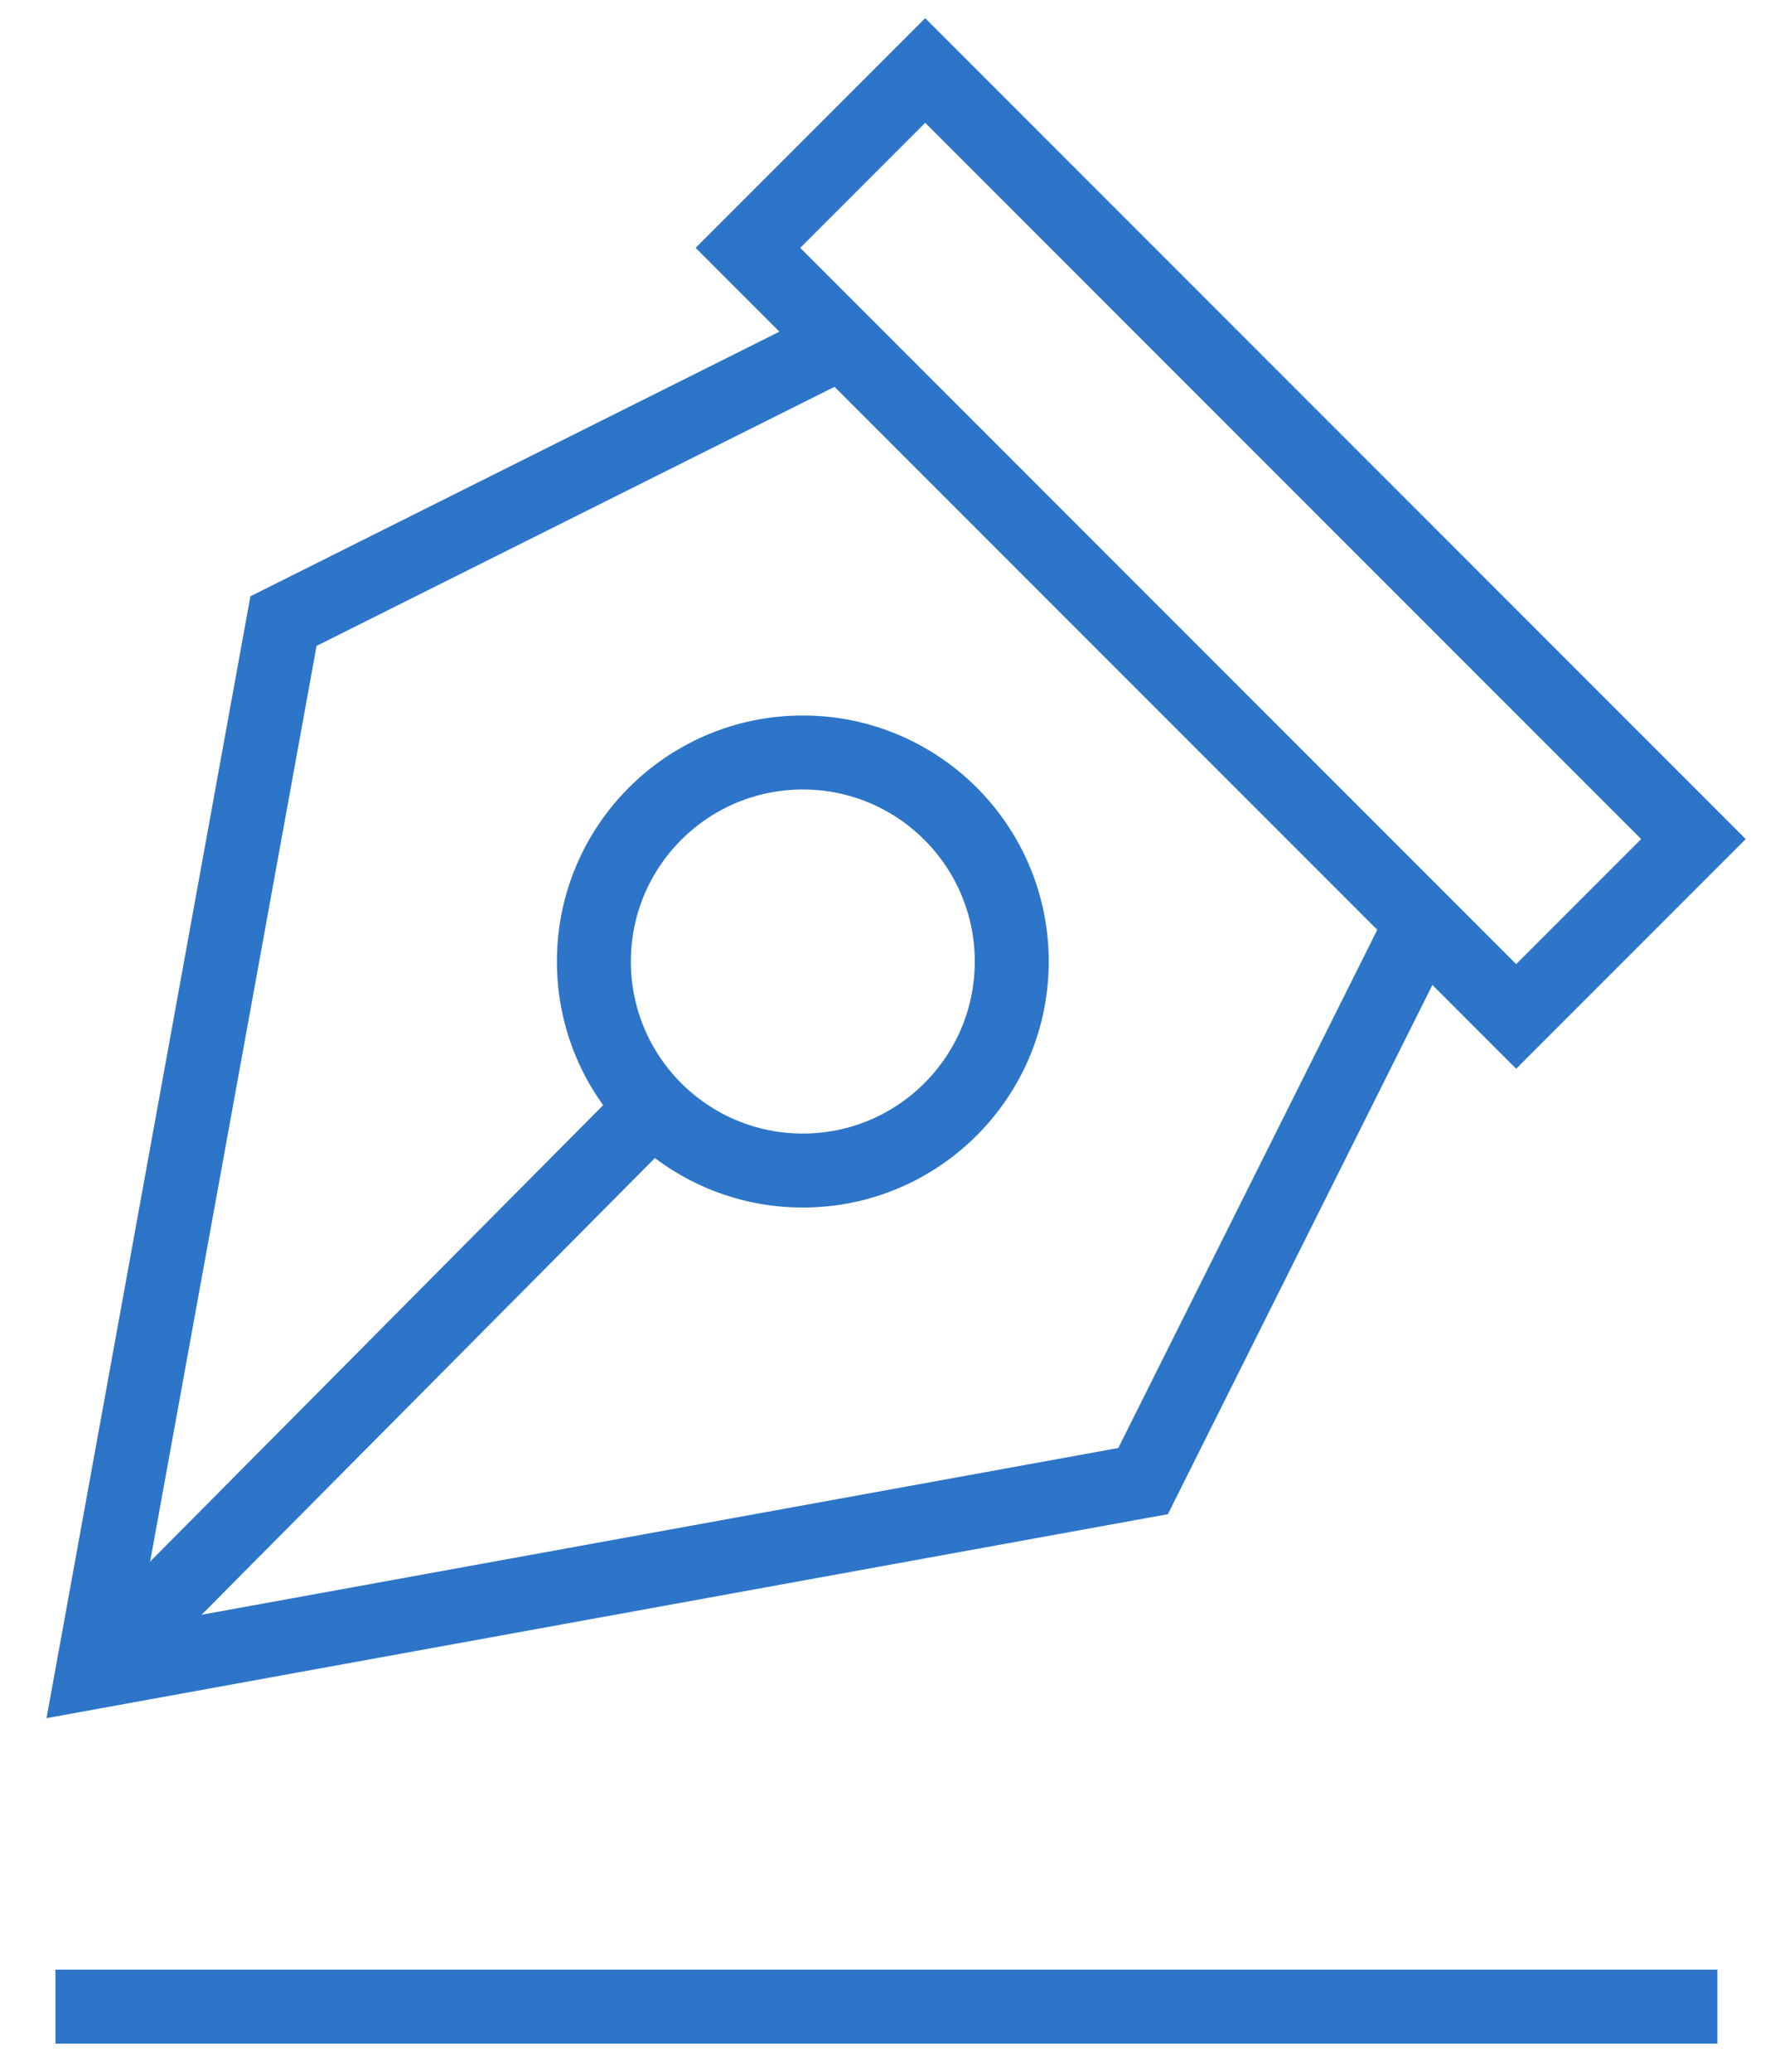 <svg width="24px" height="28px" viewBox="0 0 24 28" version="1.1" xmlns="http://www.w3.org/2000/svg" xmlns:xlink="http://www.w3.org/1999/xlink">
  <!-- Generator: Sketch 44.1 (41455) - http://www.bohemiancoding.com/sketch -->
  <desc>Created with Sketch.</desc>
  <defs></defs>
  <g id="Web-Flow" stroke="none" stroke-width="1" fill="none" fill-rule="evenodd">
    <g id="View-Order---Ongoing-Order---Contacts---Desktop" transform="translate(-53, -954)" stroke="#2C75C9">
      <g id="Timeline" transform="translate(20, 403)">
        <g transform="translate(20, 61)" id="Signing-Complete">
          <g transform="translate(0, 480)">
            <g id="Group" transform="translate(14.25, 10)">
              <path d="M0,22.6 L7.515,15.032" id="Shape"></path>
              <polyline id="Shape" points="10.331 4.52 2.583 8.394 0 22.6 14.206 20.017 18.08 12.269"></polyline>
              <rect id="Rectangle-path" stroke-linecap="square" transform="translate(15.255, 7.345) rotate(-135) translate(-15.255, -7.345) " x="7.91" y="5.65" width="14.69" height="3.39"></rect>
              <circle id="Oval" stroke-linecap="square" cx="9.605" cy="12.995" r="2.825"></circle>
              <path d="M0,27.12 L21.47,27.12" id="Shape" stroke-linecap="square"></path>
            </g>
          </g>
        </g>
      </g>
    </g>
  </g>
</svg>
